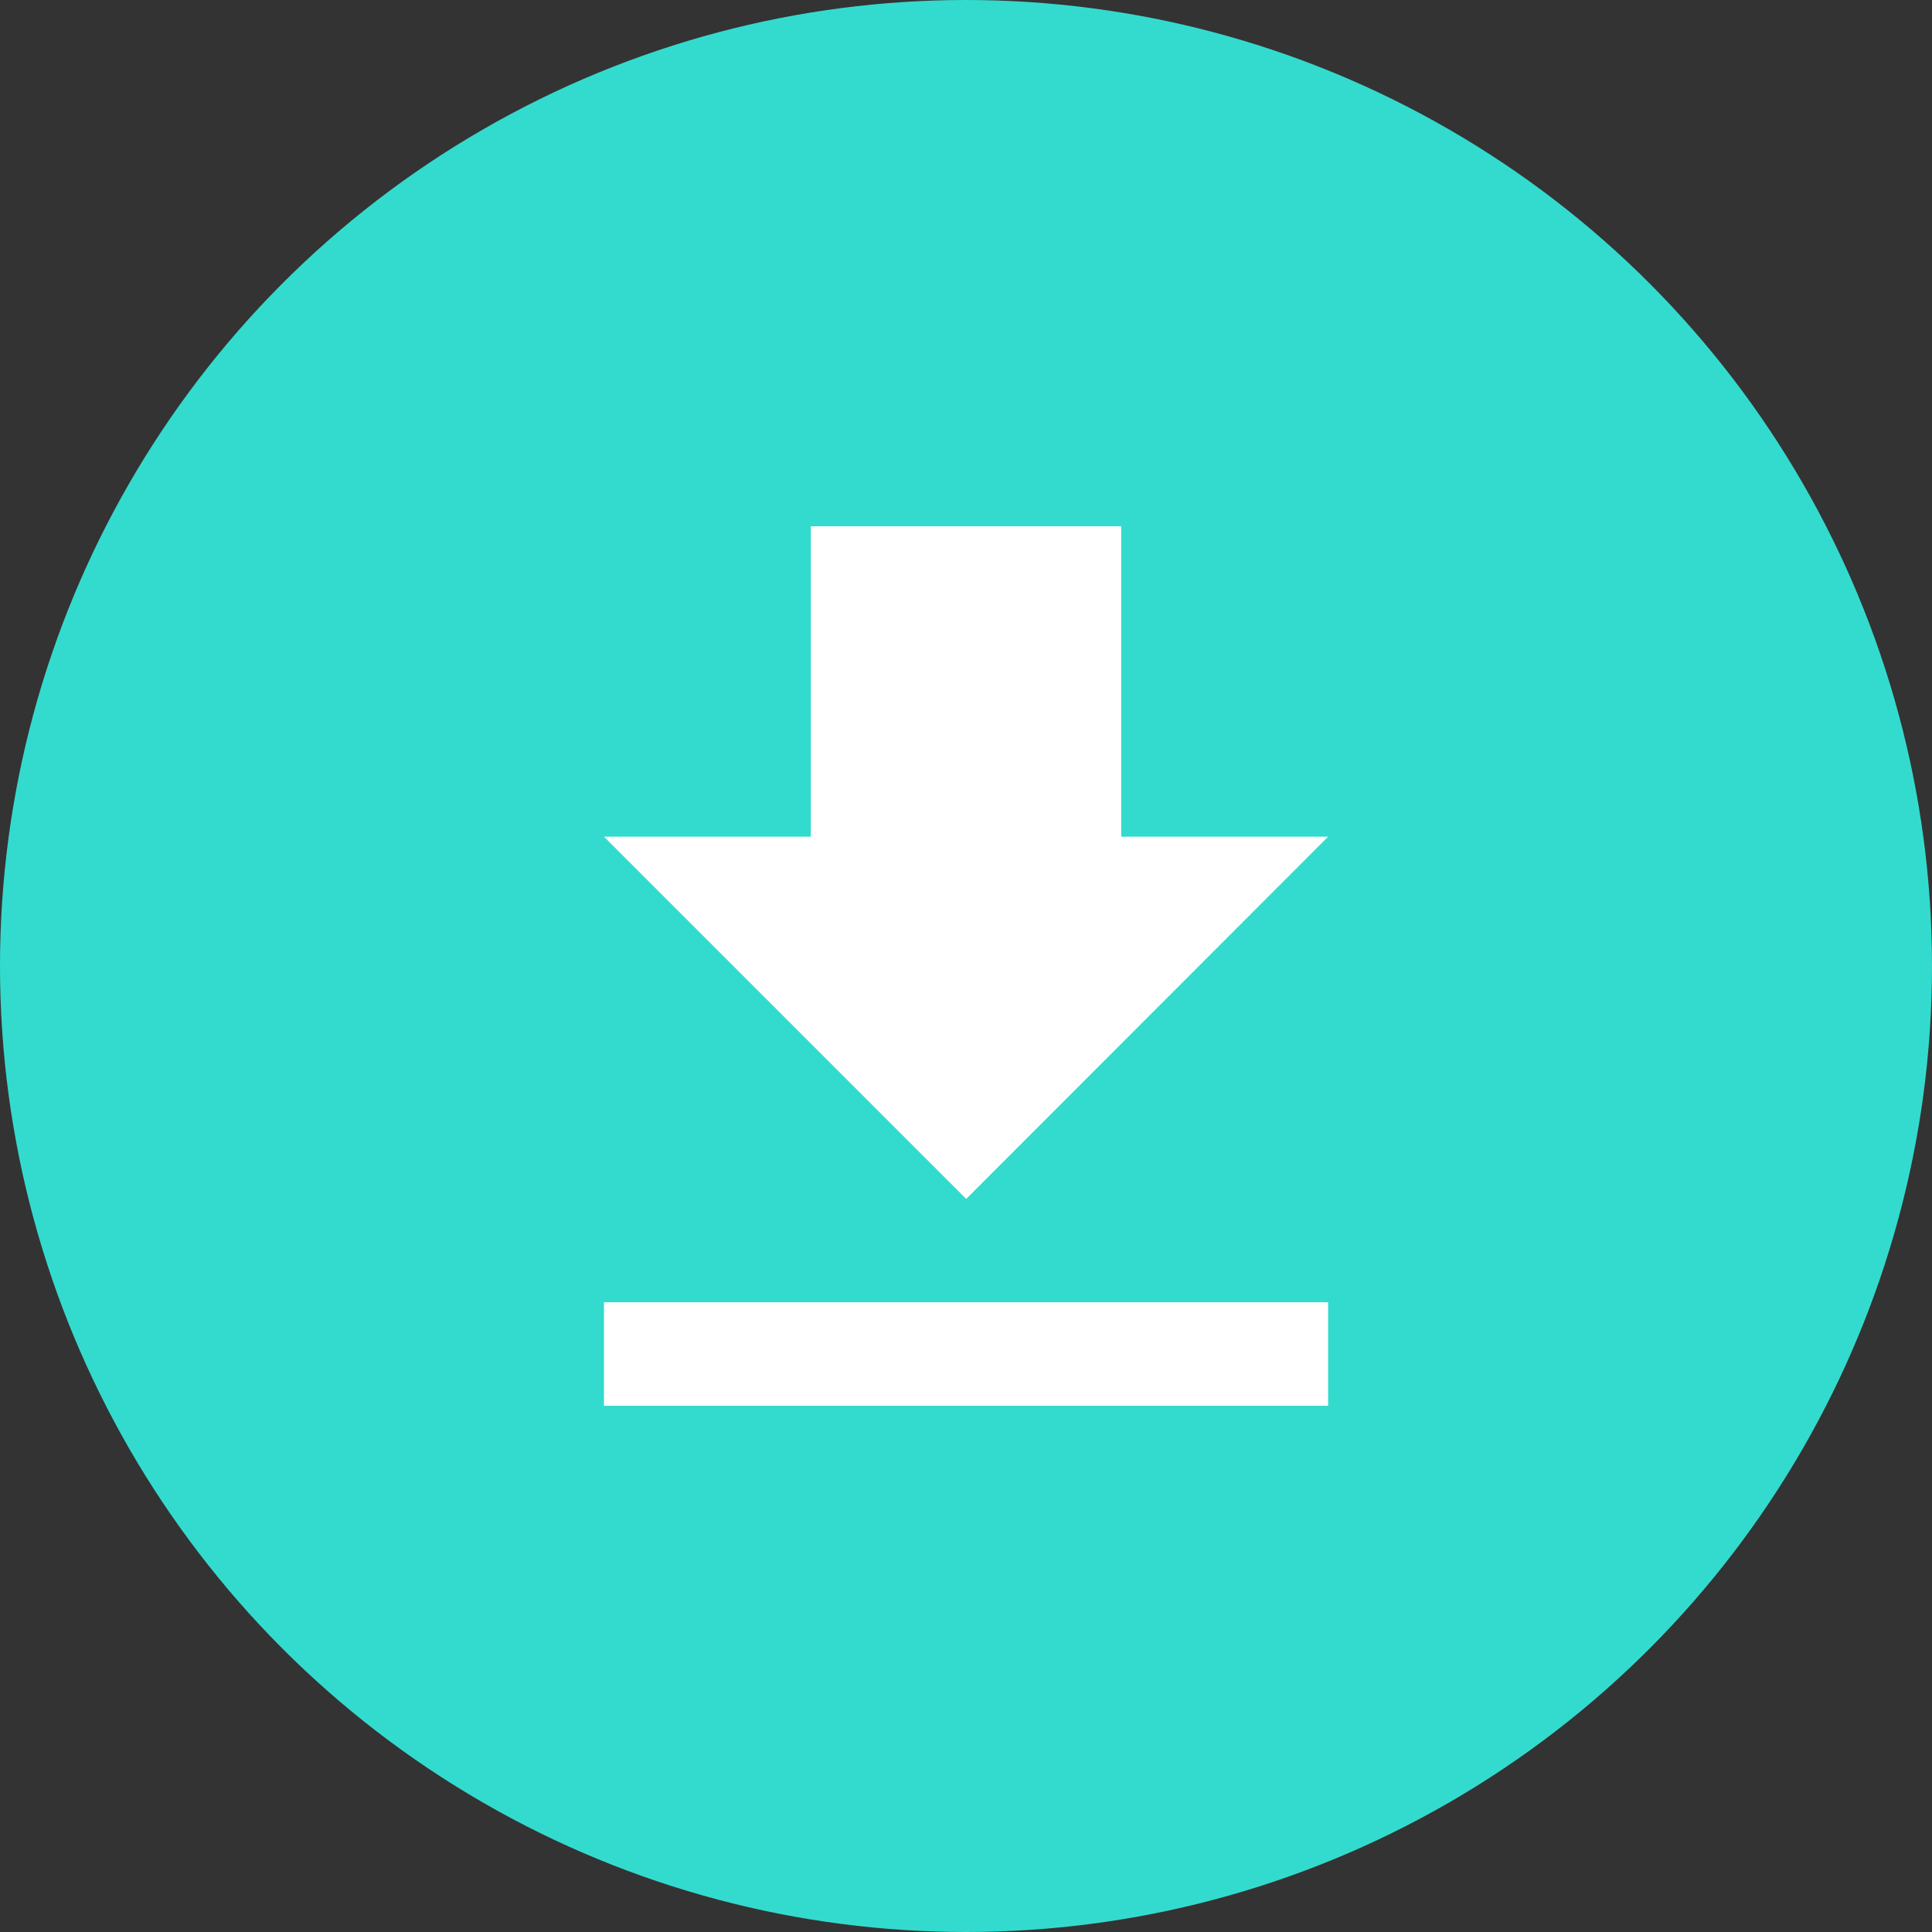 <svg xmlns="http://www.w3.org/2000/svg" width="48" height="48" viewBox="0 0 48 48">
  <rect x="0" y="0" width="48" height="48" fill="#333333" stroke="none"/>
  <g id="Group_14501" data-name="Group 14501" transform="translate(-1632 -585)">
    <circle id="Ellipse_2893" data-name="Ellipse 2893" cx="24" cy="24" r="24" transform="translate(1632 585)" fill="#33dbce"/>
    <path id="Icon_metro-file-download" data-name="Icon metro-file-download" d="M26.992,14.139H21.851V6.427H14.139v7.712H9l9,9ZM9,25.707v2.571H26.992V25.707H9Z" transform="translate(1638.005 591.648)" fill="#fff"/>
  </g>
</svg>
